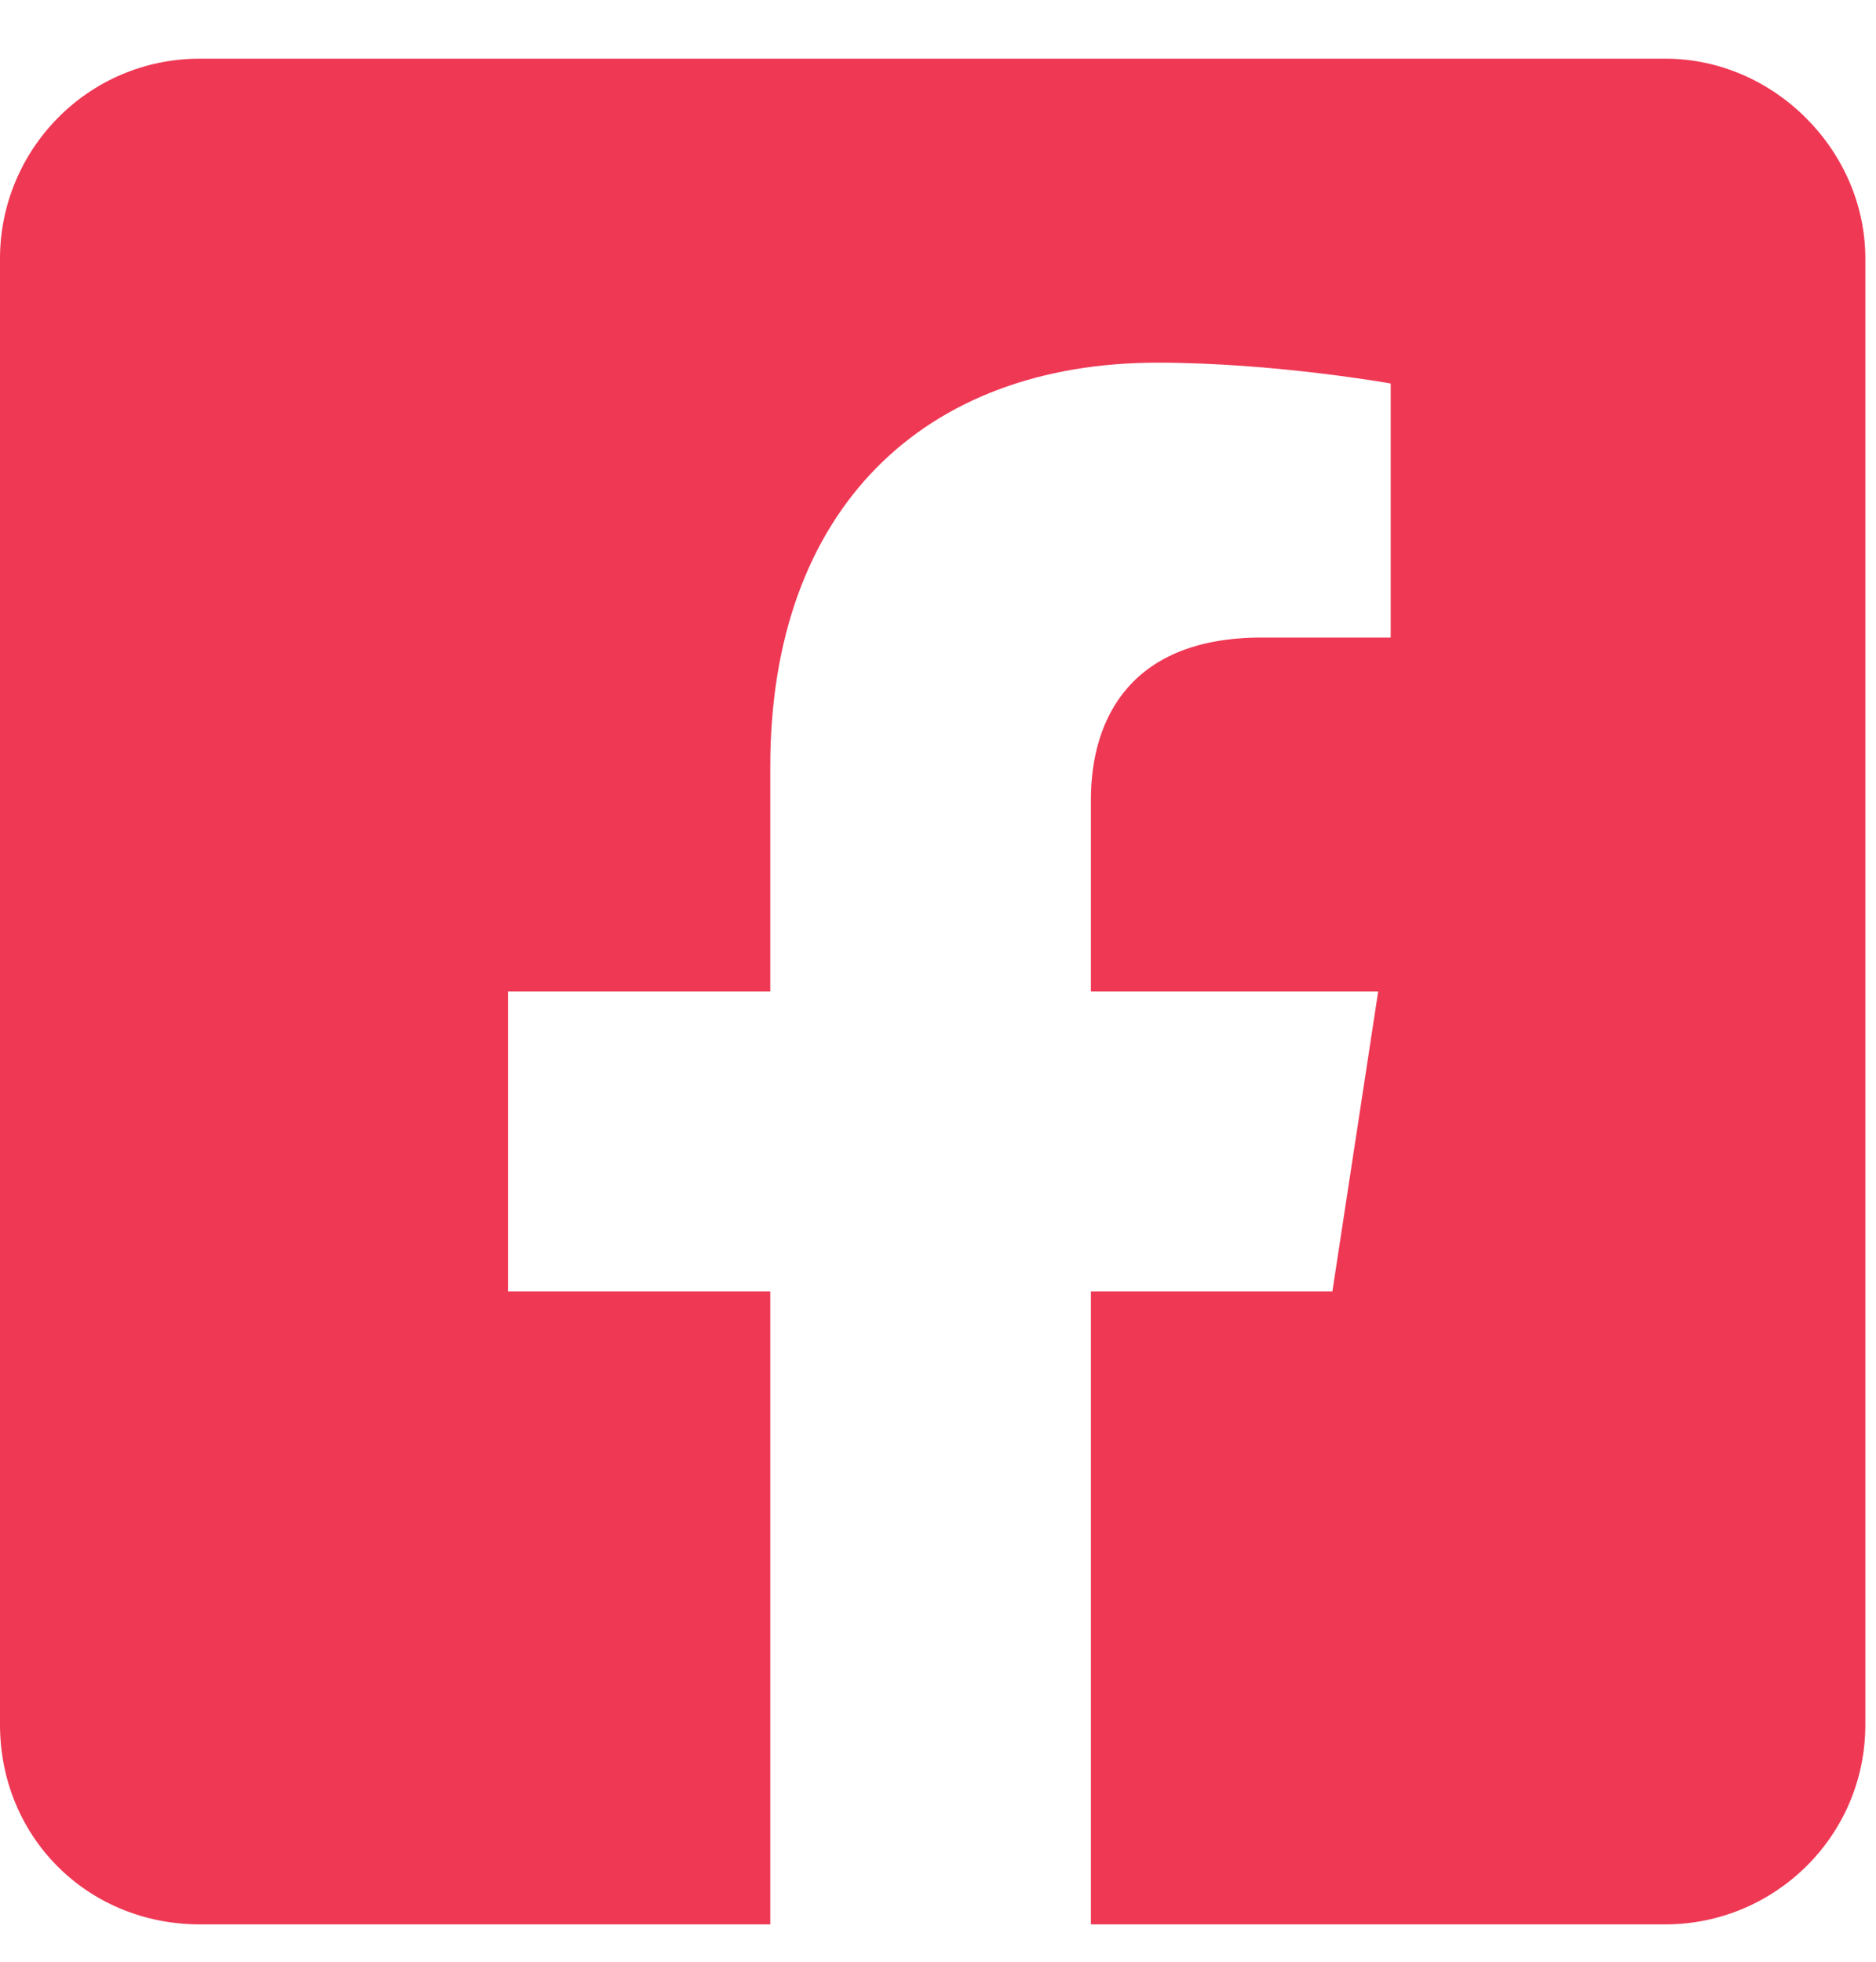 <svg width="22" height="23" viewBox="0 0 22 23" fill="none" xmlns="http://www.w3.org/2000/svg">
<path d="M19.531 0.688H2.344C1.025 0.688 0 1.762 0 3.031V20.219C0 21.537 1.025 22.562 2.344 22.562H9.033V15.141H5.957V11.625H9.033V8.988C9.033 5.961 10.84 4.252 13.574 4.252C14.941 4.252 16.309 4.496 16.309 4.496V7.475H14.795C13.281 7.475 12.793 8.402 12.793 9.379V11.625H16.162L15.625 15.141H12.793V22.562H19.531C20.801 22.562 21.875 21.537 21.875 20.219V3.031C21.875 1.762 20.801 0.688 19.531 0.688Z" fill="#EF3854"/>
</svg>
